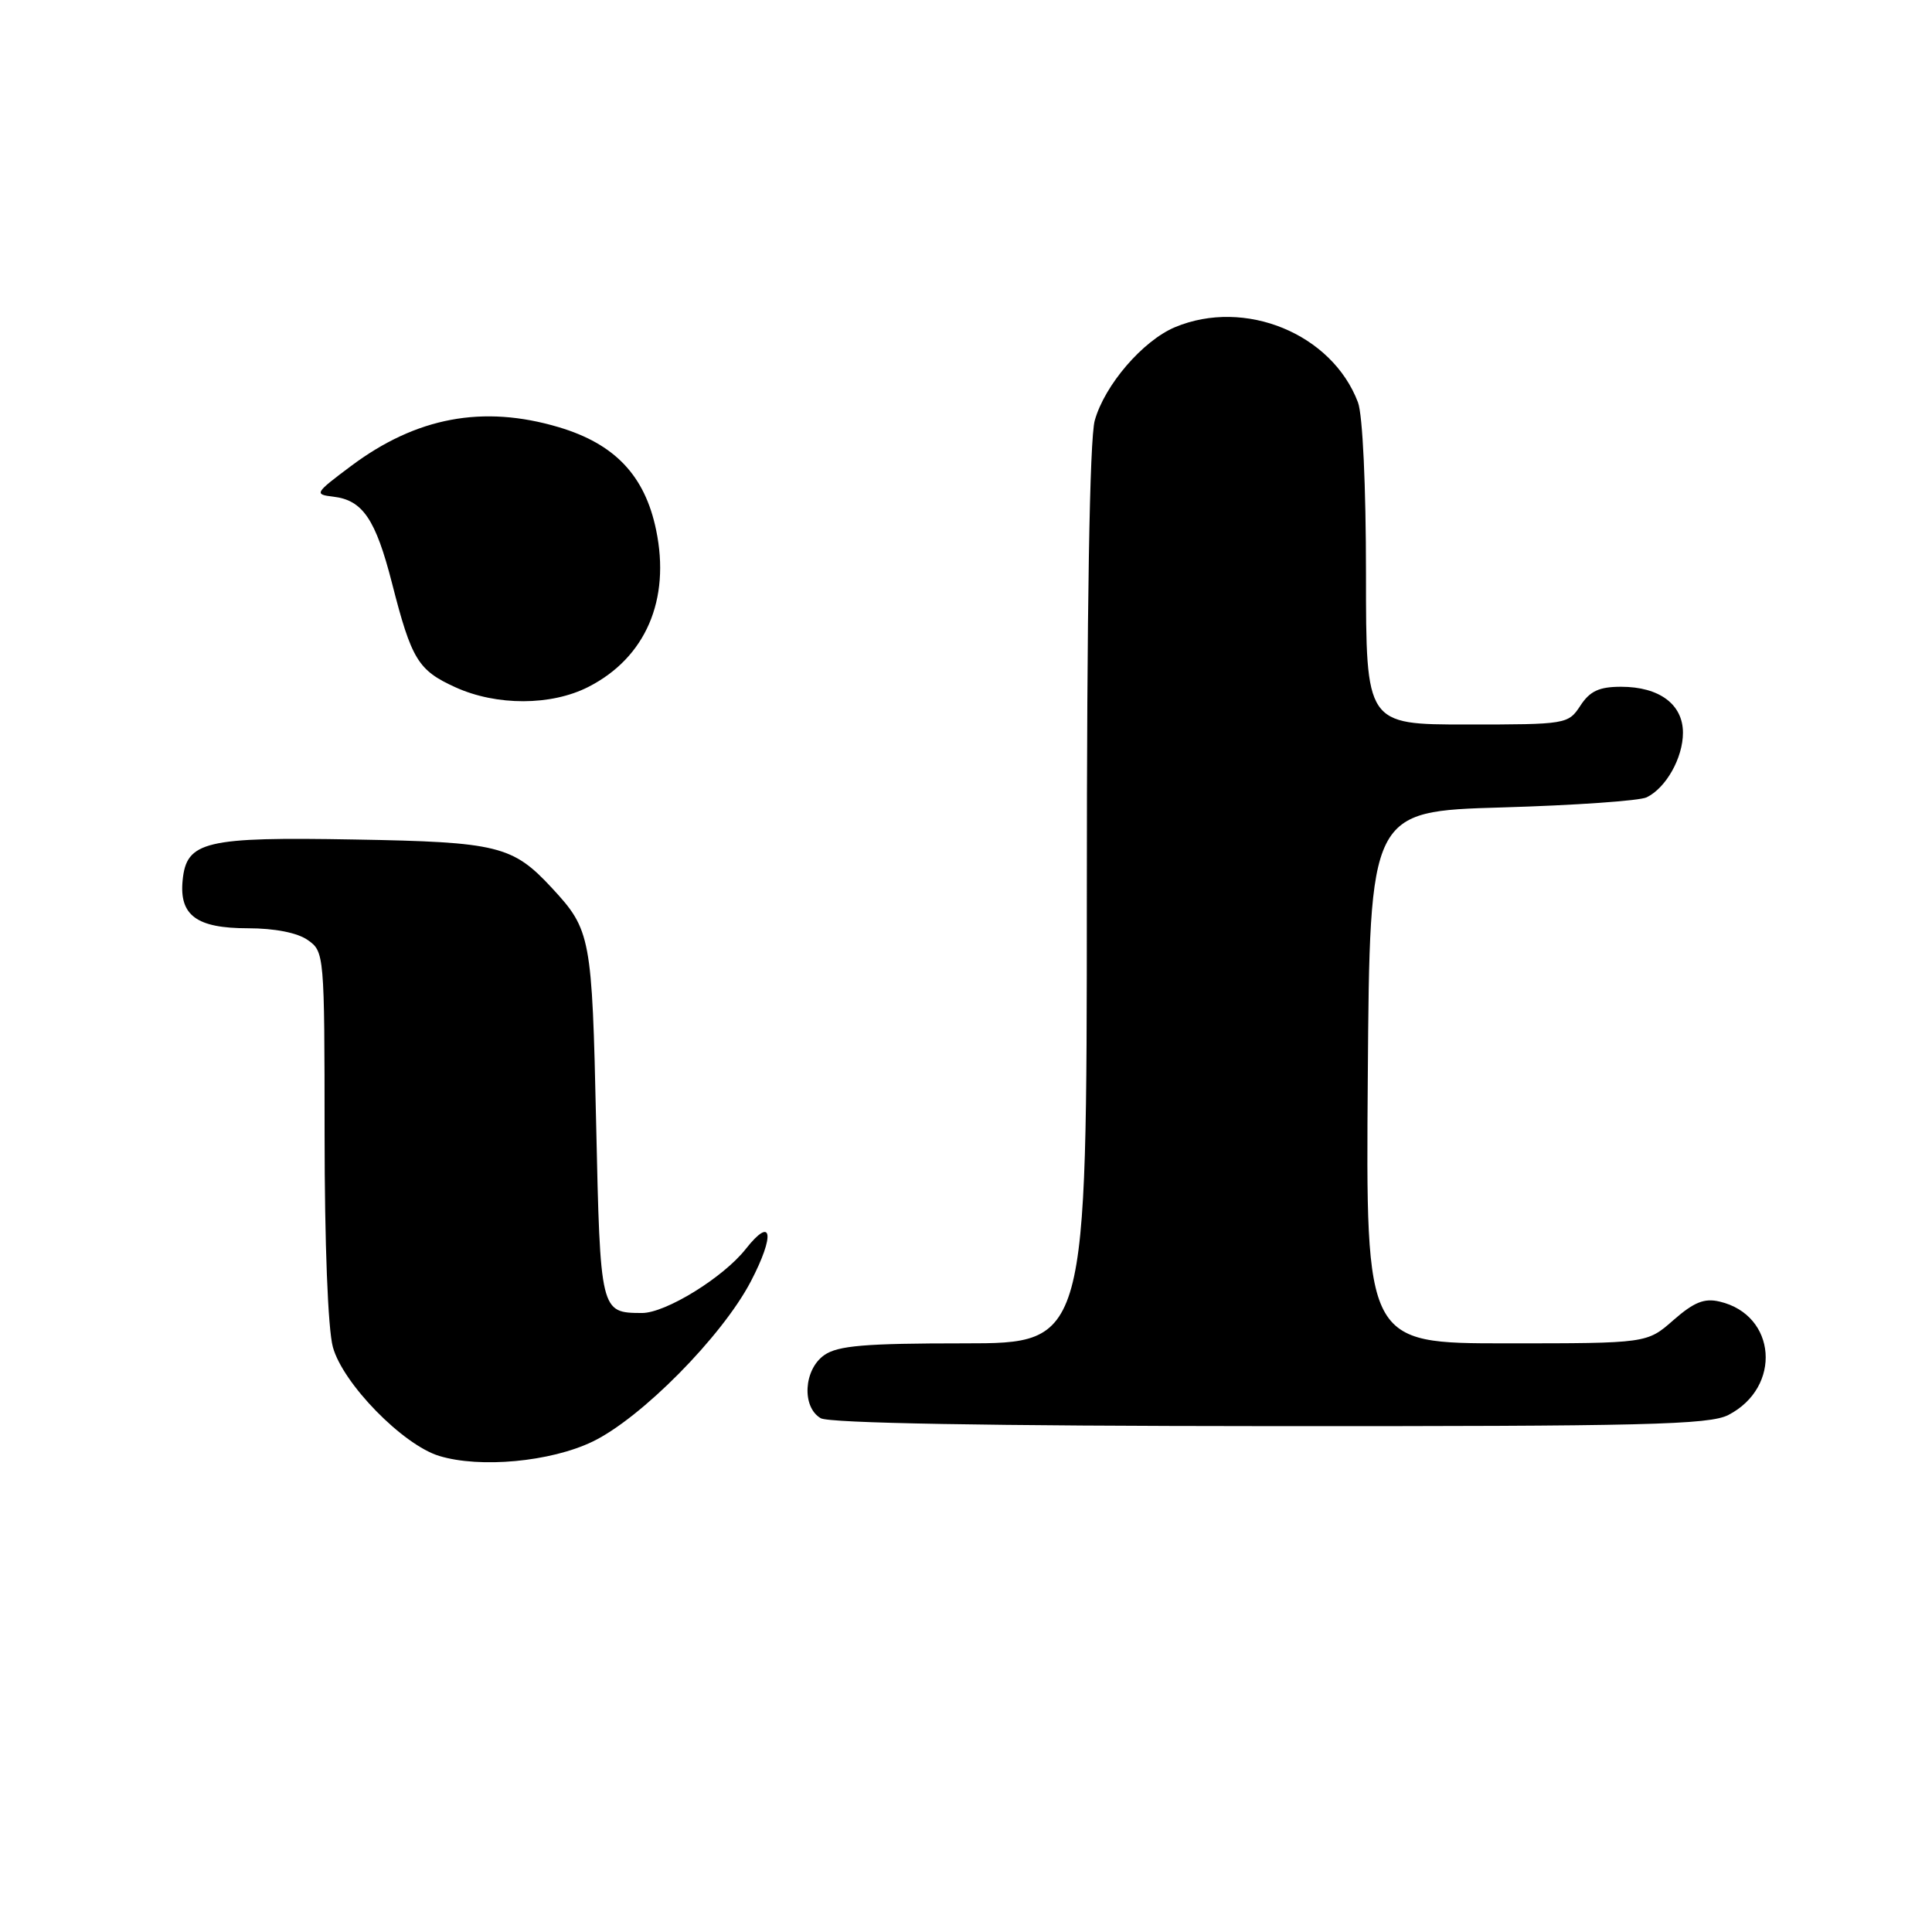 <?xml version="1.0" encoding="UTF-8" standalone="no"?>
<!DOCTYPE svg PUBLIC "-//W3C//DTD SVG 1.1//EN" "http://www.w3.org/Graphics/SVG/1.1/DTD/svg11.dtd" >
<svg xmlns="http://www.w3.org/2000/svg" xmlns:xlink="http://www.w3.org/1999/xlink" version="1.1" viewBox="0 0 256 256">
 <g >
 <path fill="currentColor"
d=" M 78.50 191.03 C 84.95 187.93 95.67 177.09 99.48 169.81 C 102.72 163.61 102.34 161.03 98.83 165.48 C 95.86 169.27 88.18 174.00 85.05 173.98 C 79.55 173.95 79.54 173.93 78.99 148.79 C 78.45 124.10 78.29 123.23 73.13 117.66 C 67.94 112.06 65.98 111.57 47.00 111.24 C 27.15 110.88 24.70 111.47 24.20 116.65 C 23.74 121.30 26.06 123.00 32.85 123.00 C 36.39 123.00 39.40 123.59 40.78 124.56 C 42.97 126.09 43.00 126.44 43.01 150.31 C 43.01 164.70 43.45 176.12 44.11 178.50 C 45.43 183.32 53.37 191.45 58.20 192.92 C 63.62 194.57 72.94 193.70 78.50 191.03 Z  M 229.02 187.49 C 236.14 183.81 235.41 174.24 227.87 172.47 C 225.84 171.98 224.46 172.54 221.74 174.92 C 218.24 178.00 218.24 178.00 199.61 178.00 C 180.97 178.00 180.97 178.00 181.24 142.75 C 181.50 107.50 181.50 107.50 199.00 106.99 C 208.62 106.71 217.26 106.11 218.19 105.65 C 220.76 104.40 223.00 100.42 223.00 97.09 C 223.00 93.33 219.87 91.00 214.80 91.00 C 211.90 91.00 210.67 91.57 209.41 93.50 C 207.80 95.96 207.56 96.00 194.38 96.00 C 181.00 96.00 181.00 96.00 181.00 76.07 C 181.00 64.41 180.56 54.96 179.94 53.32 C 176.50 44.22 164.97 39.48 155.70 43.35 C 151.43 45.14 146.37 51.02 145.06 55.72 C 144.38 58.16 144.01 80.49 144.01 118.75 C 144.00 178.00 144.00 178.00 127.72 178.00 C 114.61 178.00 111.01 178.30 109.22 179.56 C 106.49 181.47 106.21 186.44 108.75 187.92 C 109.88 188.58 130.90 188.95 168.30 188.97 C 217.94 189.00 226.51 188.79 229.02 187.49 Z  M 77.96 91.02 C 85.55 87.15 88.86 79.48 86.94 70.23 C 85.45 63.01 81.46 58.81 74.02 56.60 C 63.99 53.62 55.15 55.28 46.50 61.76 C 41.70 65.35 41.61 65.51 44.15 65.81 C 48.06 66.26 49.77 68.79 51.95 77.30 C 54.53 87.40 55.40 88.82 60.33 91.06 C 65.80 93.55 73.04 93.53 77.96 91.02 Z "/>
</g>
</svg>